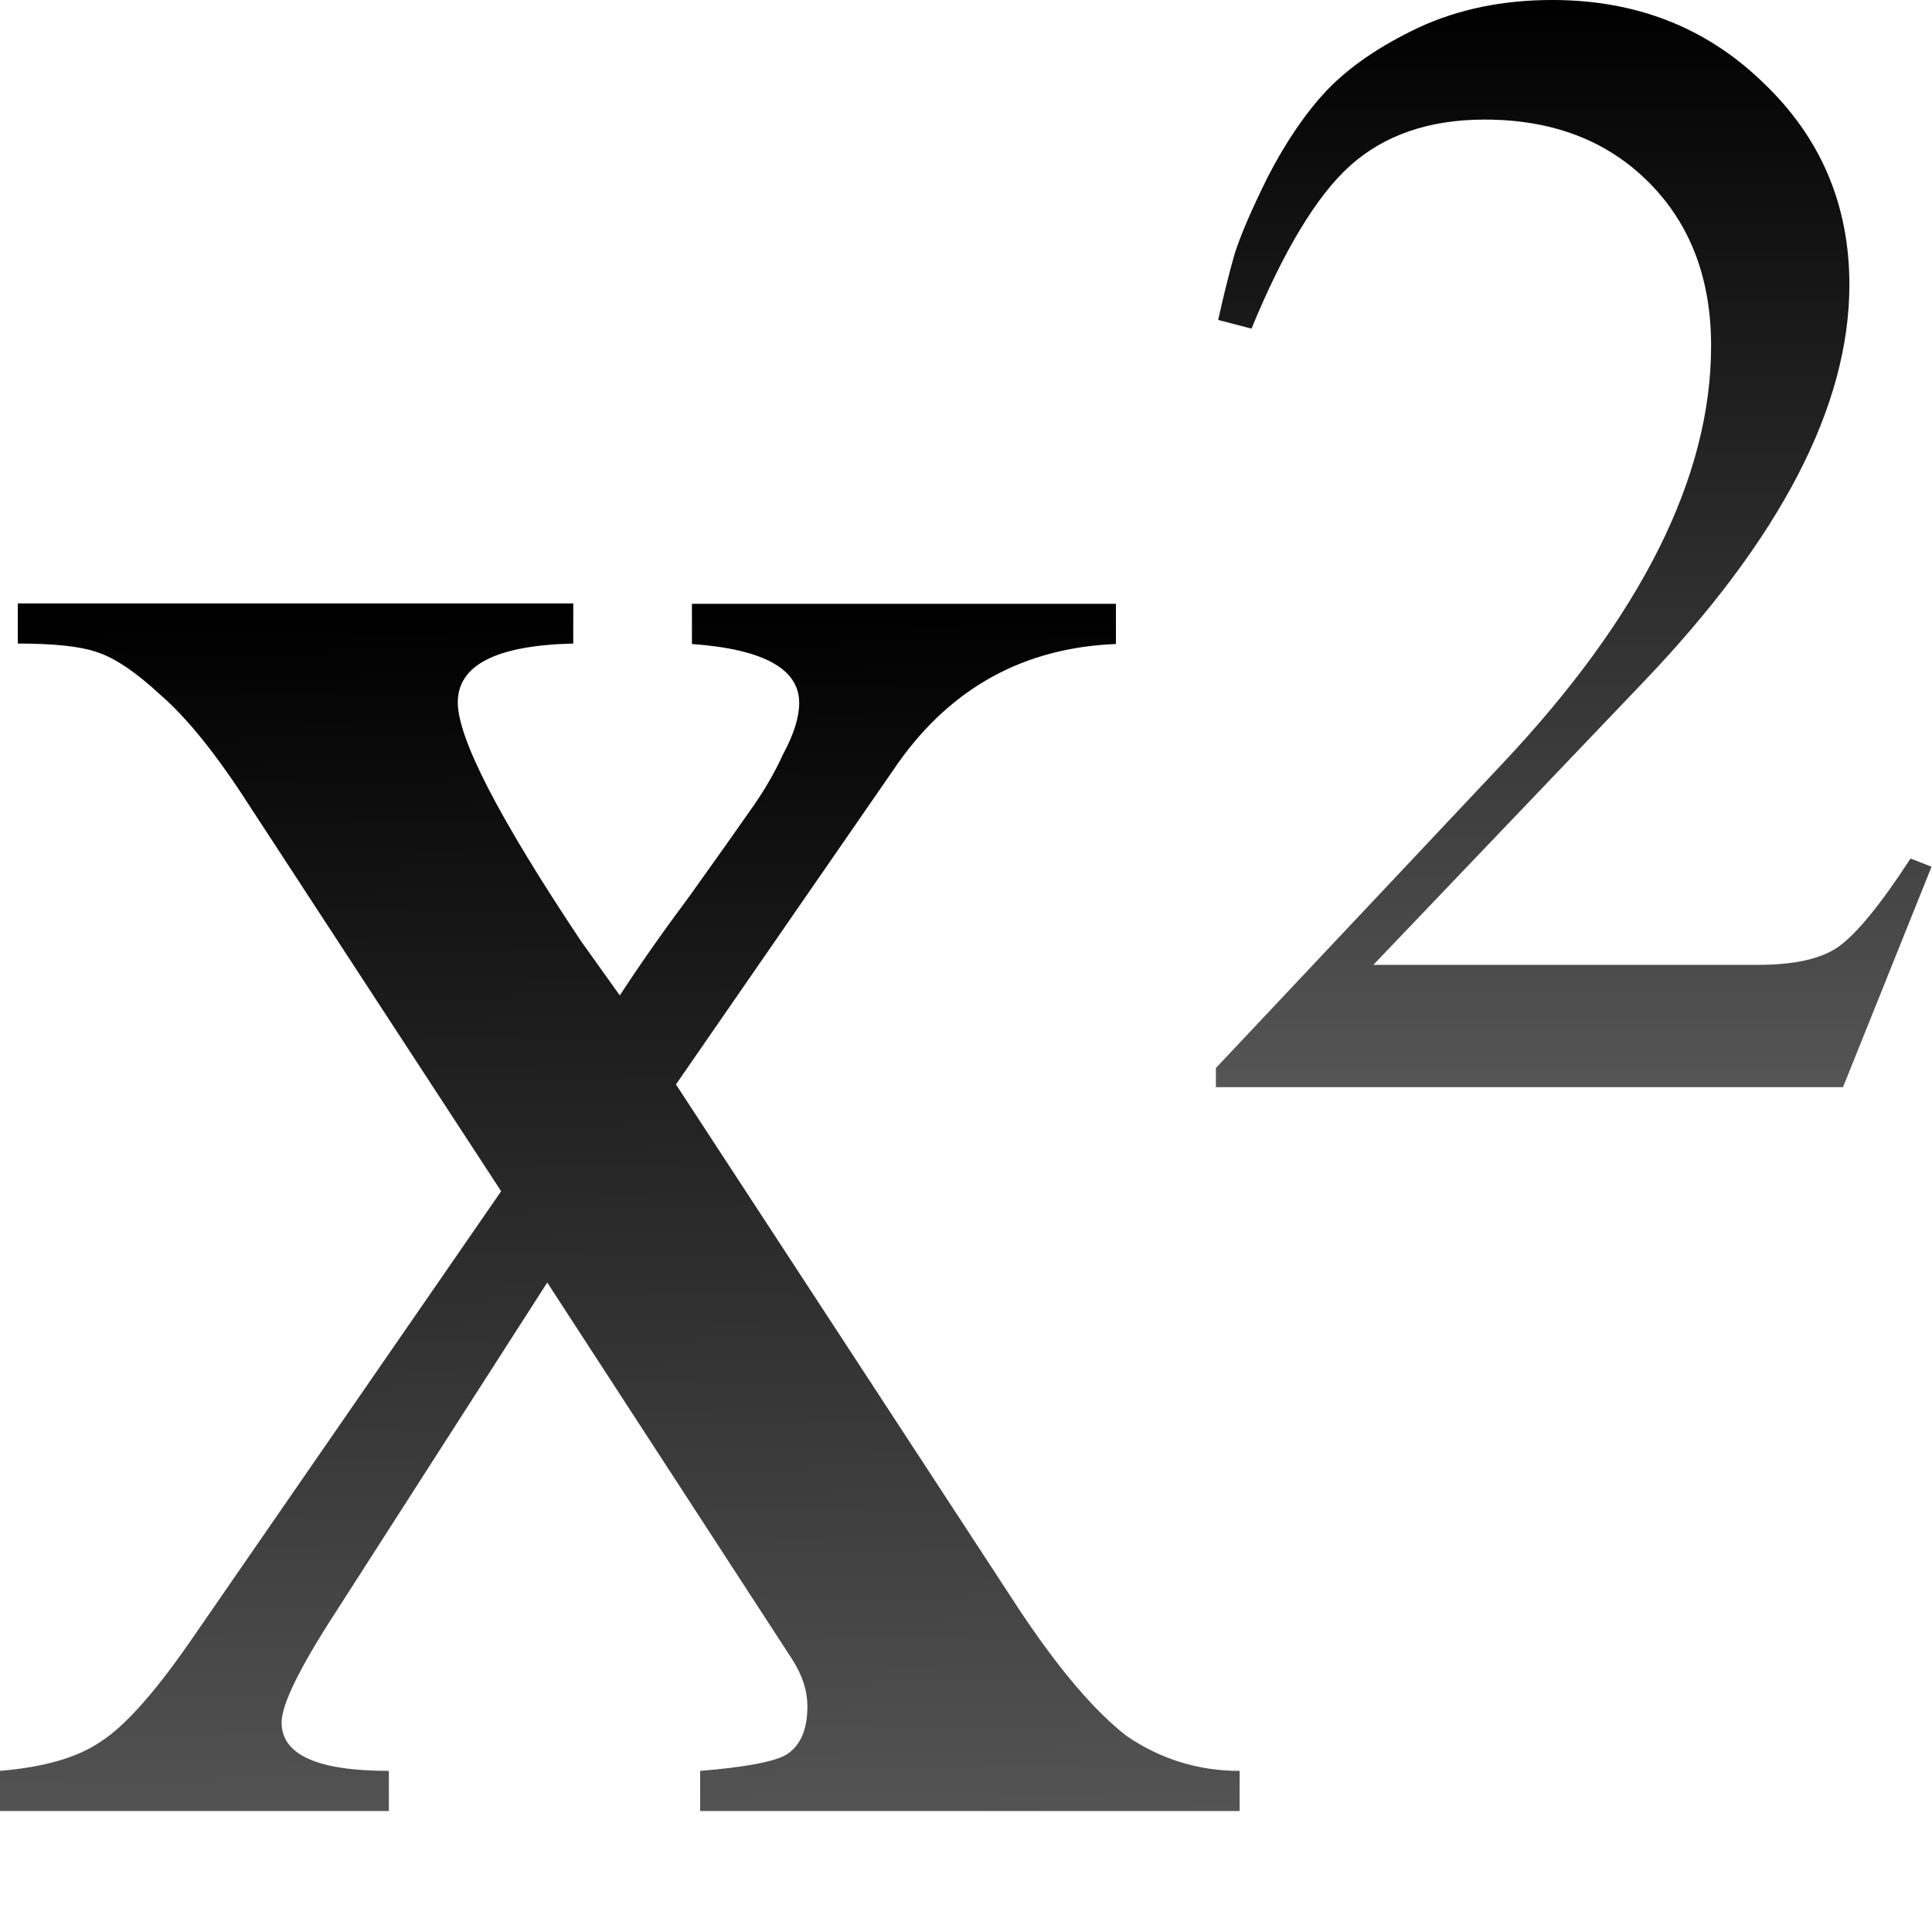 <svg height="16" viewBox="0 0 4.233 4.233" width="16" xmlns="http://www.w3.org/2000/svg" xmlns:xlink="http://www.w3.org/1999/xlink"><linearGradient id="a" gradientTransform="matrix(.138 0 0 .138 -1.236 -.017)" gradientUnits="userSpaceOnUse" x1="22.743" x2="22.447" xlink:href="#f" y1="31.144" y2="11.66"/><linearGradient id="b" gradientTransform="matrix(.127 0 0 .127 -1.139 .632)" gradientUnits="userSpaceOnUse" x1="29.851" x2="29.851" xlink:href="#f" y1="13.797" y2="-4.983"/><linearGradient id="c" gradientUnits="userSpaceOnUse" x1="6" x2="4.5" xlink:href="#e" y1="4.5" y2="11"/><linearGradient id="d" gradientUnits="userSpaceOnUse" x1="13.5" x2="13.5" xlink:href="#e" y1="-.5" y2="5"/><linearGradient id="e" gradientTransform="matrix(.133 0 0 .133 -6.278 -.854)" gradientUnits="userSpaceOnUse" x1="21.913" x2="20.917" y1=".001" y2="17.929"><stop offset="0" stop-color="#3b3e22"/><stop offset="1" stop-color="#454545" stop-opacity="0"/></linearGradient><linearGradient id="f" gradientTransform="matrix(.133 0 0 .133 -1.294 .396)" gradientUnits="userSpaceOnUse" x1="22.743" x2="23.964" y1="31.144" y2="3.057"><stop offset="0" stop-color="#555"/><stop offset="1"/></linearGradient><g transform="translate(0 -.265)"><path d="m1.358 2.446q.065-.1.153-.218.088-.123.129-.182.047-.065.076-.129.035-.065.035-.112 0-.112-.235-.129v-.088h.929v.088q-.3.012-.476.259l-.488.706.753 1.152q.129.194.235.276.112.076.247.076v.088h-1.182v-.088q.147-.012.188-.035.047-.029.047-.106 0-.053-.035-.106l-.535-.823-.464.723q-.118.182-.118.241 0 .106.235.106v.088h-.853v-.088q.147-.012.223-.065.082-.053.206-.235l.67-.97-.553-.847q-.106-.165-.194-.241-.082-.076-.141-.094-.053-.018-.171-.018v-.088h1.217v.088q-.253.006-.253.129 0 .118.27.523z" fill="url(#a)" stroke-width=".14"/><path d="m.273 6.119v.111c.226.006.43.015.561.059.176.053.363.18.576.377.237.206.482.518.752.938l2.09 3.195a.117.117 0 0 1 .016.023.117.117 0 0 1 .006.021.117.117 0 0 1 0 .021.117.117 0 0 1 -.006.023.117.117 0 0 1 -.008.021.117.117 0 0 1 -.008.021l-.725 1.051a11 5.5 0 0 0 .623.016l.285-.445a.117.117 0 0 1 .008-.008.117.117 0 0 1 .008-.008.117.117 0 0 1 .008-.006.117.117 0 0 1 .008-.008.117.117 0 0 1 .006-.008.117.117 0 0 1 .023-.008.117.117 0 0 1 .021-.006.117.117 0 0 1 .037 0 .117.117 0 0 1 .021.006.117.117 0 0 1 .023.016.117.117 0 0 1 .006.008.117.117 0 0 1 .008.006.117.117 0 0 1 .008.008.117.117 0 0 1 .008.008l.283.436a11 5.5 0 0 0 1.775-.133l-1.18-1.809a.117.117 0 0 1 -.016-.021.117.117 0 0 1 -.008-.023.117.117 0 0 1 0-.021.117.117 0 0 1 .008-.021.117.117 0 0 1 .008-.037.117.117 0 0 1 .008-.008l1.838-2.672c.44-.615 1.043-.953 1.777-1.012v-.111h-3.27v.111c.247.027.456.072.605.154.172.095.281.254.281.436 0 .148-.054.307-.148.48-.077.168-.173.334-.295.502-.104.149-.266.374-.488.686a.117.117 0 0 1 0 .008c-.222.296-.422.565-.582.812a.117.117 0 0 1 -.008.008.117.117 0 0 1 -.008.008.117.117 0 0 1 -.006.006.117.117 0 0 1 -.008.008.117.117 0 0 1 -.008.008.117.117 0 0 1 -.021.008.117.117 0 0 1 -.023.006.117.117 0 0 1 -.037 0 .117.117 0 0 1 -.021-.006.117.117 0 0 1 -.021-.016.117.117 0 0 1 -.008-.008.117.117 0 0 1 -.008-.006.117.117 0 0 1 -.008-.008.117.117 0 0 1 -.006-.008l-.311-.443c-.342-.513-.603-.941-.775-1.277-.173-.336-.266-.575-.266-.768 0-.195.117-.362.303-.457.16-.082.385-.118.65-.133v-.111z" fill="url(#c)" opacity=".5" transform="scale(.265)"/></g><path d="m2.669.701q.018-.081.035-.141.018-.06.074-.173.06-.116.13-.19.074-.077.201-.137.13-.06.292-.06.275 0 .461.18.19.18.19.444 0 .398-.451.87l-.592.62h.842q.12 0 .176-.039.06-.042.159-.194l.046.018-.194.483h-1.374v-.042l.627-.666q.458-.486.458-.916 0-.222-.137-.359-.137-.137-.359-.137-.183 0-.296.102-.109.099-.215.356z" fill="url(#b)" stroke-width=".129"/><path d="m12.859.096c-.396 0-.755.07-1.07.215-.312.147-.555.318-.73.502-.169.178-.325.406-.473.693-.141.281-.232.502-.273.643-.036.123-.075.275-.111.436l.119.029c.258-.612.523-1.052.805-1.307.302-.274.694-.42 1.174-.42.579 0 1.06.189 1.424.553.364.364.547.846.547 1.424 0 .839-.338 1.714-1 2.621a6.25 4 0 0 0 .355.012c1.072-1.146 1.596-2.196 1.596-3.141 0-.644-.223-1.172-.686-1.609-.454-.437-1.004-.65-1.676-.65z" fill="url(#d)" opacity=".5" transform="scale(.265)"/></svg>